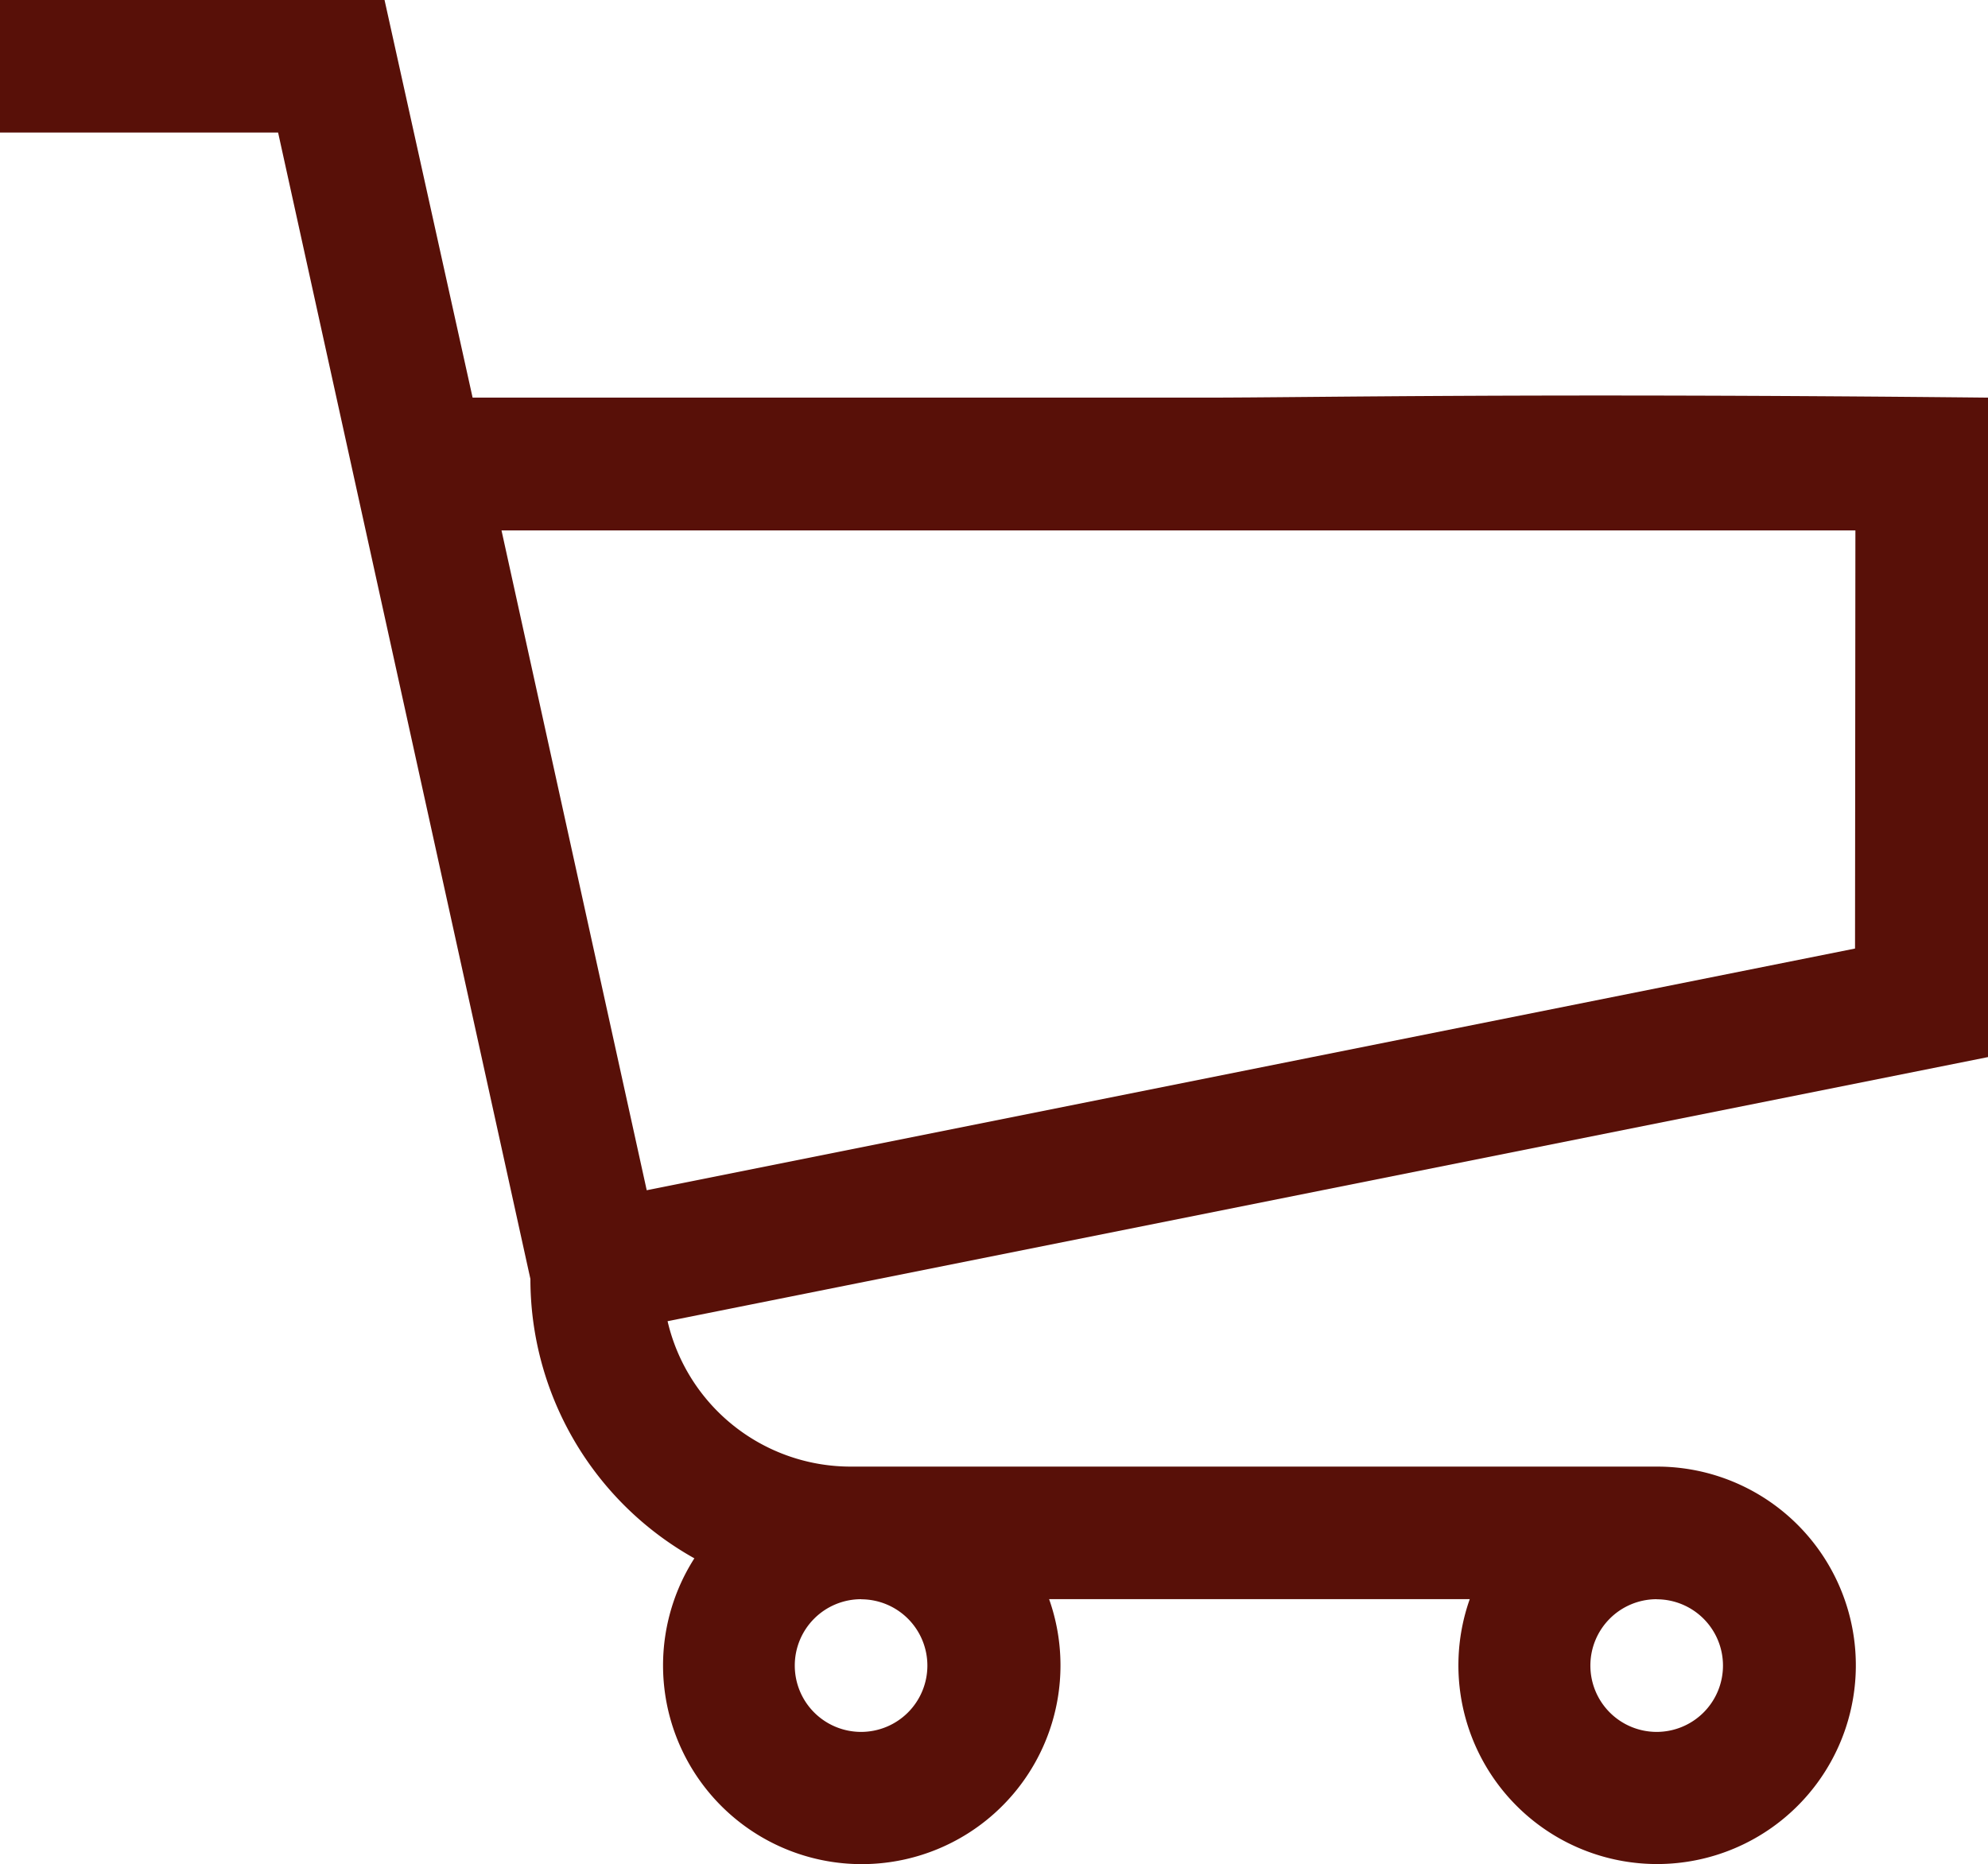 <svg xmlns="http://www.w3.org/2000/svg" width="21.739" height="20.386" viewBox="0 0 21.739 20.386"><defs><style>.a{fill:#581008;}</style></defs><g transform="translate(-31 -4.049)"><path class="a" d="M52.739,94.348c-5.065-.052-7.413,0-8.571,0h-8L35.205,90H31v1.449h3.041L36.8,103.985a3.5,3.5,0,0,0,1.793,3.055,2.173,2.173,0,1,0,3.879.446h4.6a2.173,2.173,0,1,0,2.049-1.449H40.3a2.056,2.056,0,0,1-2-1.59l14.439-2.888Zm-3.623,13.14a.725.725,0,1,1-.725.725A.725.725,0,0,1,49.115,107.487Zm-8.7,0a.725.725,0,1,1-.725.725A.725.725,0,0,1,40.42,107.487Zm10.869-7.116-13.213,2.643L36.484,95.8H51.289Z" transform="translate(0 -85.951)"/></g></svg>